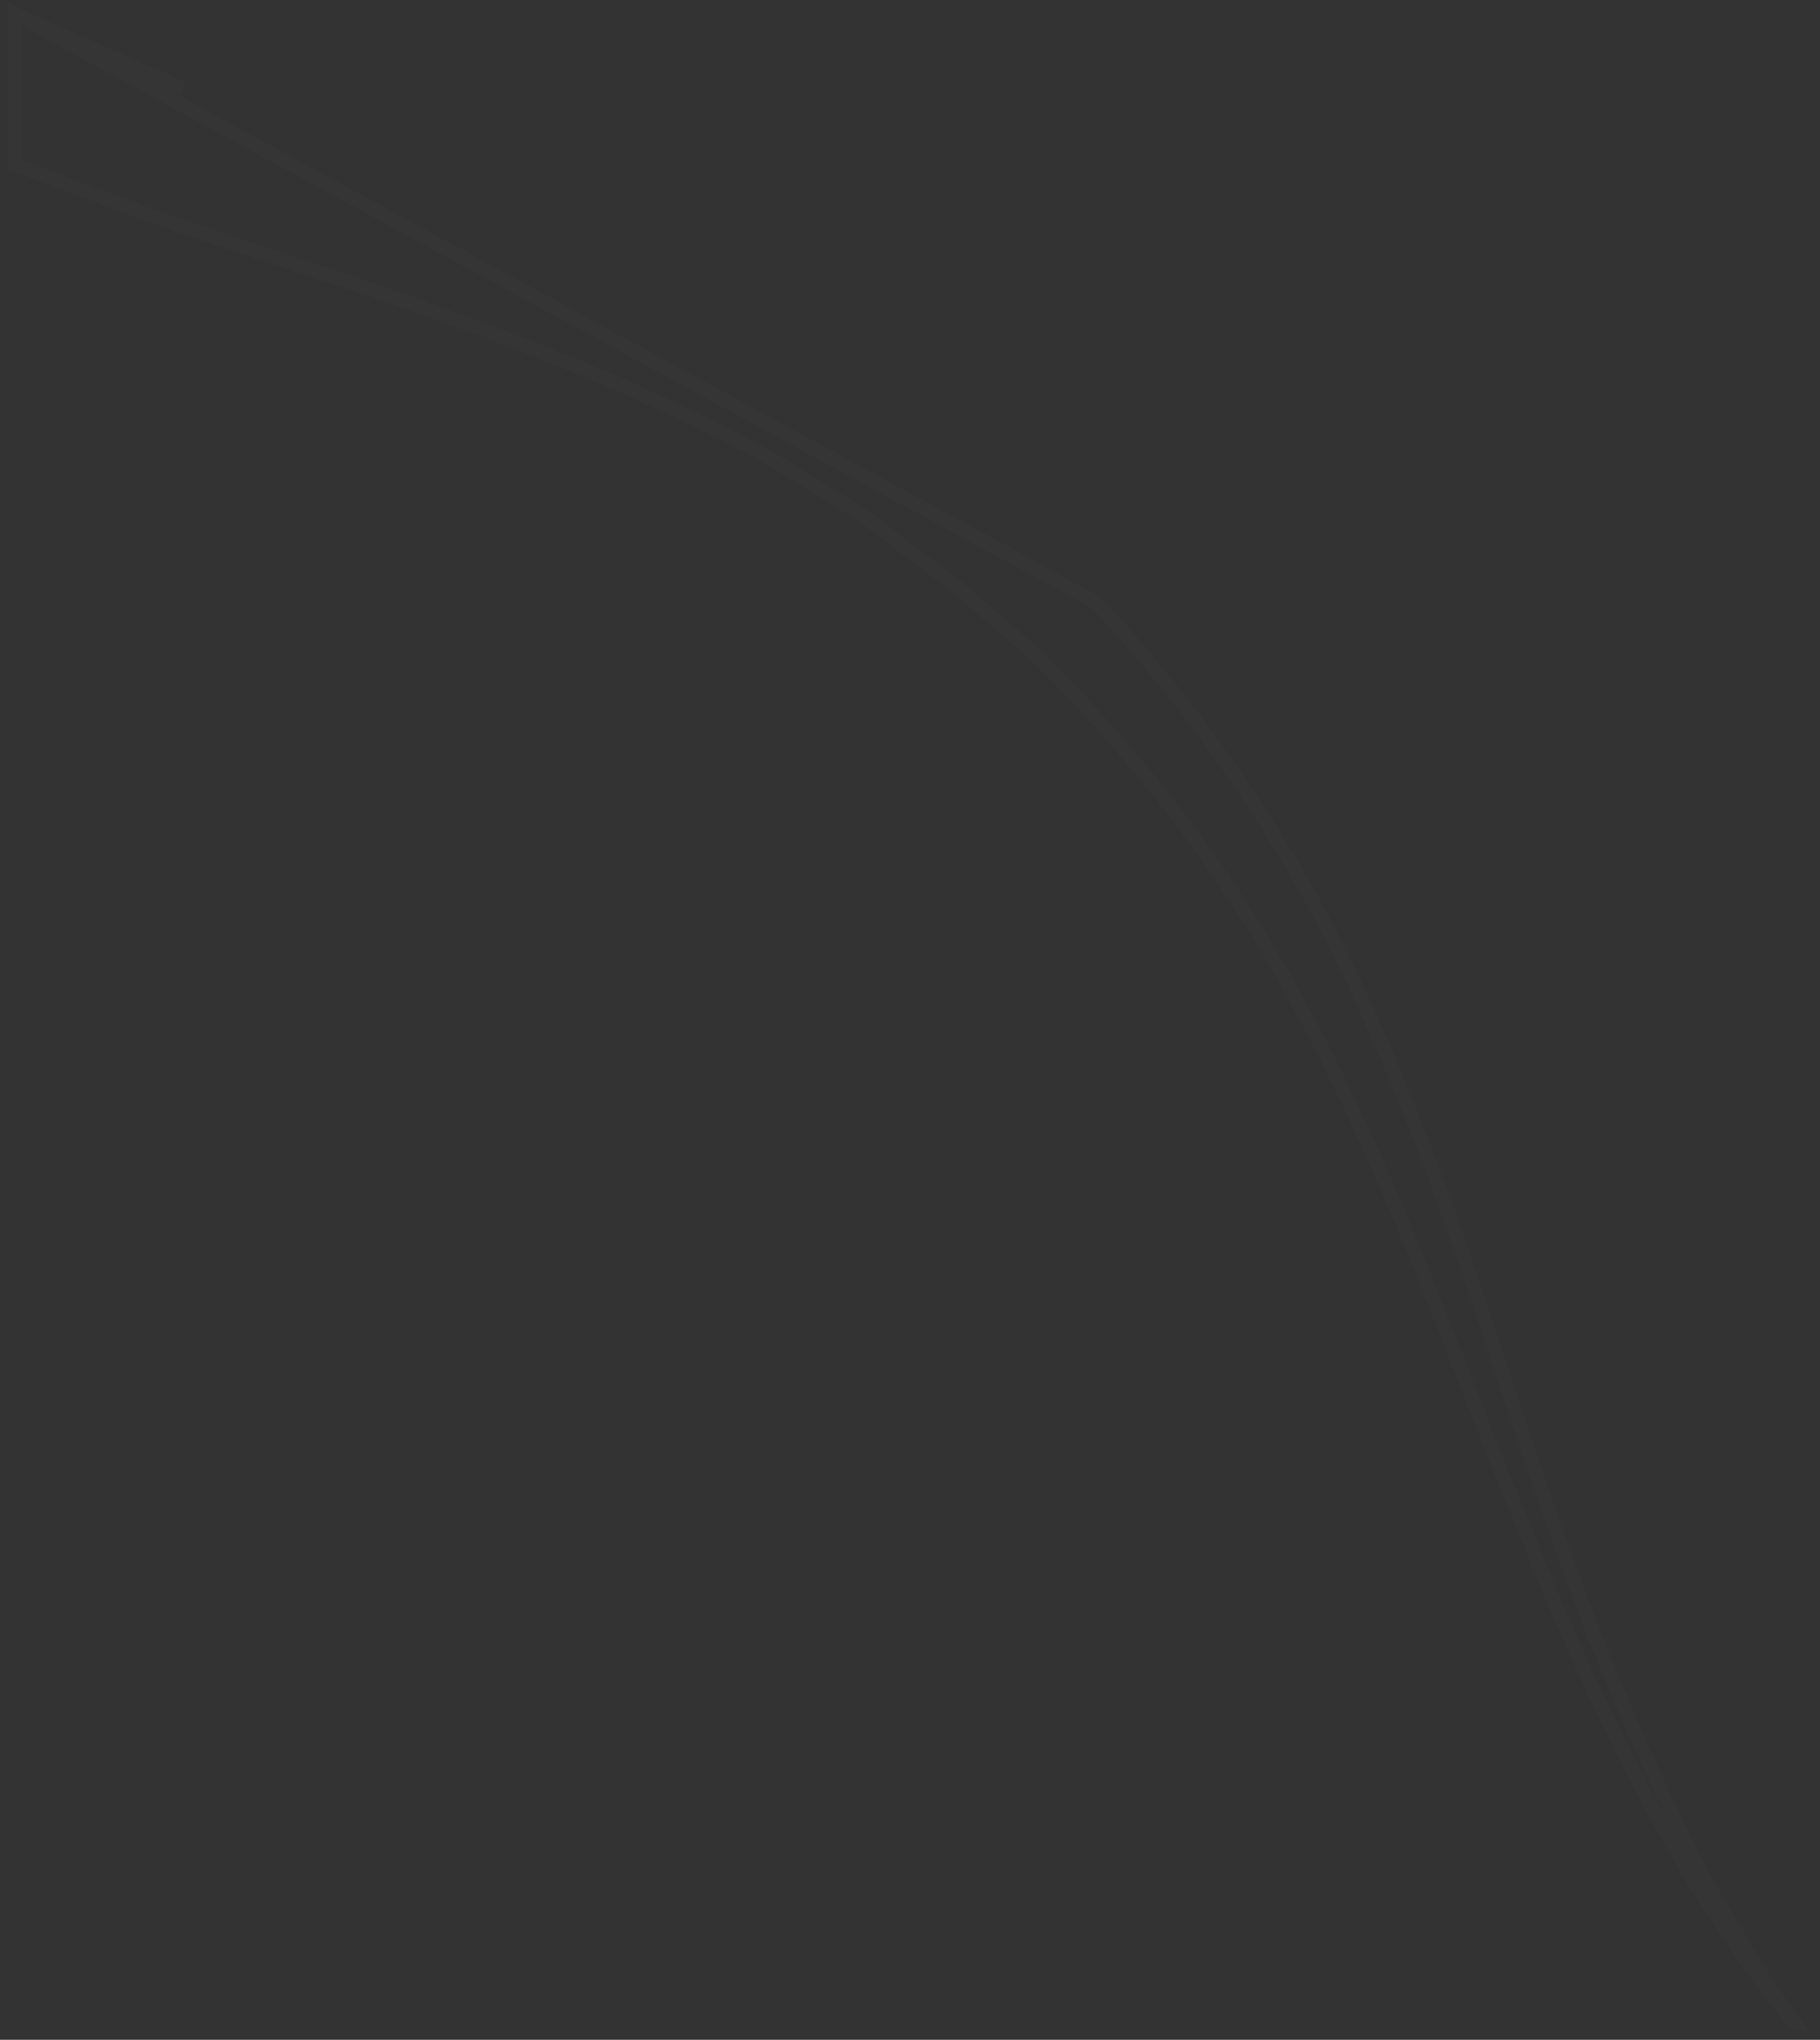 <svg width="133" height="149" viewBox="0 0 133 149" fill="none" xmlns="http://www.w3.org/2000/svg">
<rect x="0" y="0" width="133" height="149" fill="#333333" stroke="none"/>
<path d="M1.102 1.044C4.969 2.897 8.996 4.744 13.317 6.446C13.317 6.446 13.317 6.446 13.317 6.446L1.102 1.044ZM1.102 1.044L1.102 12.027C3.941 13.13 6.927 14.233 9.917 15.338C13.495 16.643 17.197 17.867 20.968 19.115L20.985 19.12C24.76 20.369 28.604 21.64 32.449 23.035C40.133 25.823 47.832 28.944 55.21 32.89L55.214 32.893C57.022 33.882 58.828 35.035 60.617 36.176C62.445 37.178 64.262 38.505 65.9 39.82C66.524 40.321 67.171 40.796 67.833 41.283C68.026 41.424 68.22 41.567 68.415 41.712C69.274 42.347 70.146 43.013 70.98 43.765L75.711 47.856L75.725 47.868L75.738 47.881C82.129 54.292 87.215 60.545 91.81 67.951L91.811 67.954C96.239 75.19 99.842 82.914 102.95 90.461C104.437 94.072 105.849 97.683 107.239 101.236L107.423 101.708C108.873 105.414 110.299 109.052 111.766 112.568L111.77 112.577L111.77 112.577C114.537 119.597 117.631 126.13 120.725 132.011C120.931 132.383 121.134 132.751 121.334 133.115C122.734 135.656 124.038 138.023 125.587 140.142L125.594 140.151L125.6 140.161C127.236 142.622 128.853 145.054 130.627 147.157L130.666 147.203L130.693 147.256C130.783 147.438 130.955 147.636 131.109 147.798L131.177 147.798C131.049 147.618 130.926 147.441 130.818 147.279C129.17 145.128 127.692 142.657 126.226 140.043C124.943 138.11 123.856 135.873 122.754 133.605C122.438 132.955 122.121 132.302 121.797 131.653L121.792 131.643L121.792 131.643C119.011 125.736 116.229 119.17 113.773 111.945C112.327 108.048 110.973 103.923 109.582 99.69C108.466 96.291 107.326 92.821 106.098 89.344C103.328 81.498 100.073 73.5 95.844 65.67C91.621 58.012 85.934 50.19 80.089 44L1.102 1.044Z" stroke="white" stroke-opacity="0.015"/>
</svg>
